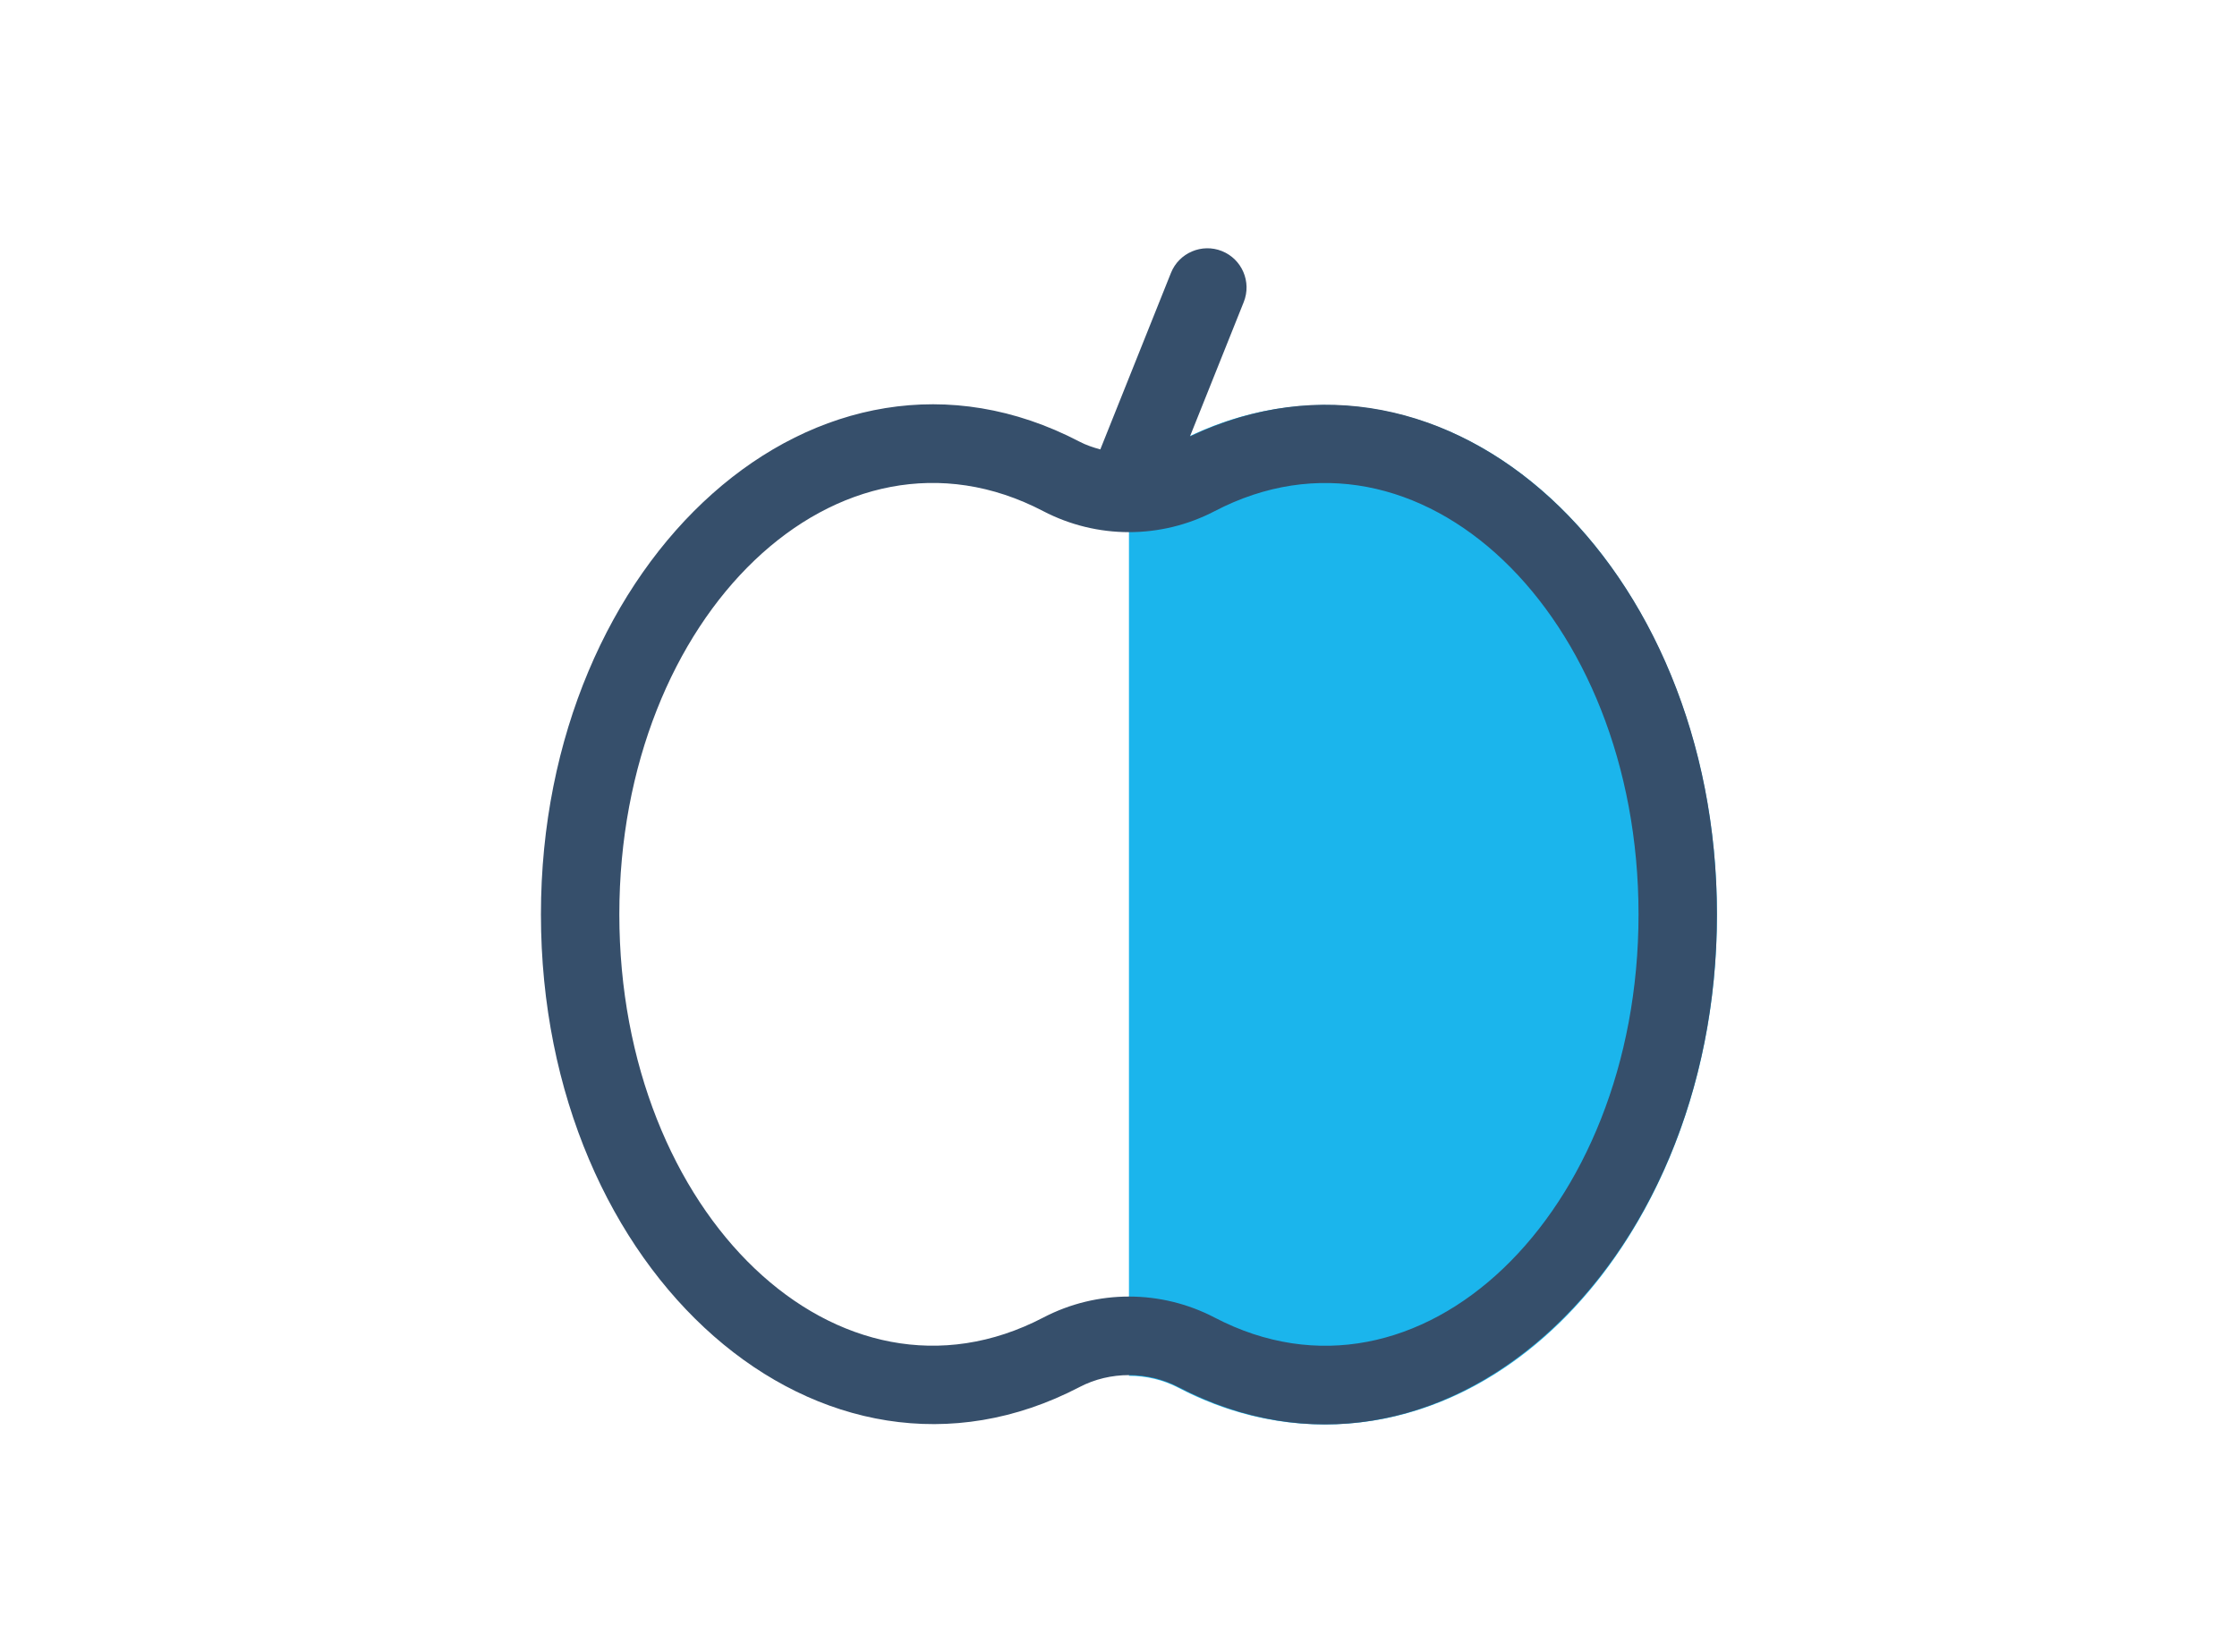 <svg width="107" height="79" viewBox="0 0 107 79" fill="none" xmlns="http://www.w3.org/2000/svg">
<g clip-path="url(#clip0_91_127)">
<path fill-rule="evenodd" clip-rule="evenodd" d="M63.375 19.375C60.949 19.375 58.59 19.966 56.362 21.13C55.633 21.511 54.818 21.7 54 21.7V65.8C54.818 65.8 55.633 65.989 56.362 66.37C58.59 67.534 60.949 68.125 63.375 68.125C73.714 68.125 82.125 57.19 82.125 43.75C82.125 30.31 73.714 19.375 63.375 19.375Z" fill="#1BB5EC"/>
<path fill-rule="evenodd" clip-rule="evenodd" d="M58.098 63.014C55.54 61.68 52.48 61.669 49.902 63.014C40.135 68.112 29.624 58.093 29.624 43.729C29.624 29.398 40.117 19.334 49.902 24.447C52.469 25.785 55.531 25.785 58.098 24.447C67.865 19.349 78.374 29.367 78.374 43.729C78.374 58.062 67.883 68.127 58.098 63.014ZM56.918 20.873L59.491 14.445C59.875 13.483 59.407 12.394 58.447 12.008C57.492 11.625 56.393 12.09 56.009 13.052L52.63 21.494C52.289 21.4 51.953 21.289 51.638 21.124C39.172 14.614 25.874 26.719 25.874 43.729C25.874 60.987 39.352 72.749 51.638 66.336C53.095 65.575 54.905 65.577 56.361 66.336C68.828 72.846 82.124 60.741 82.124 43.729C82.124 27.047 69.323 14.978 56.918 20.873Z" fill="#364F6B"/>
</g>
<defs>
<clipPath id="clip0_91_127">
<rect width="58" height="58" fill="white" transform="translate(25 11)"/>
</clipPath>
</defs>
</svg>
